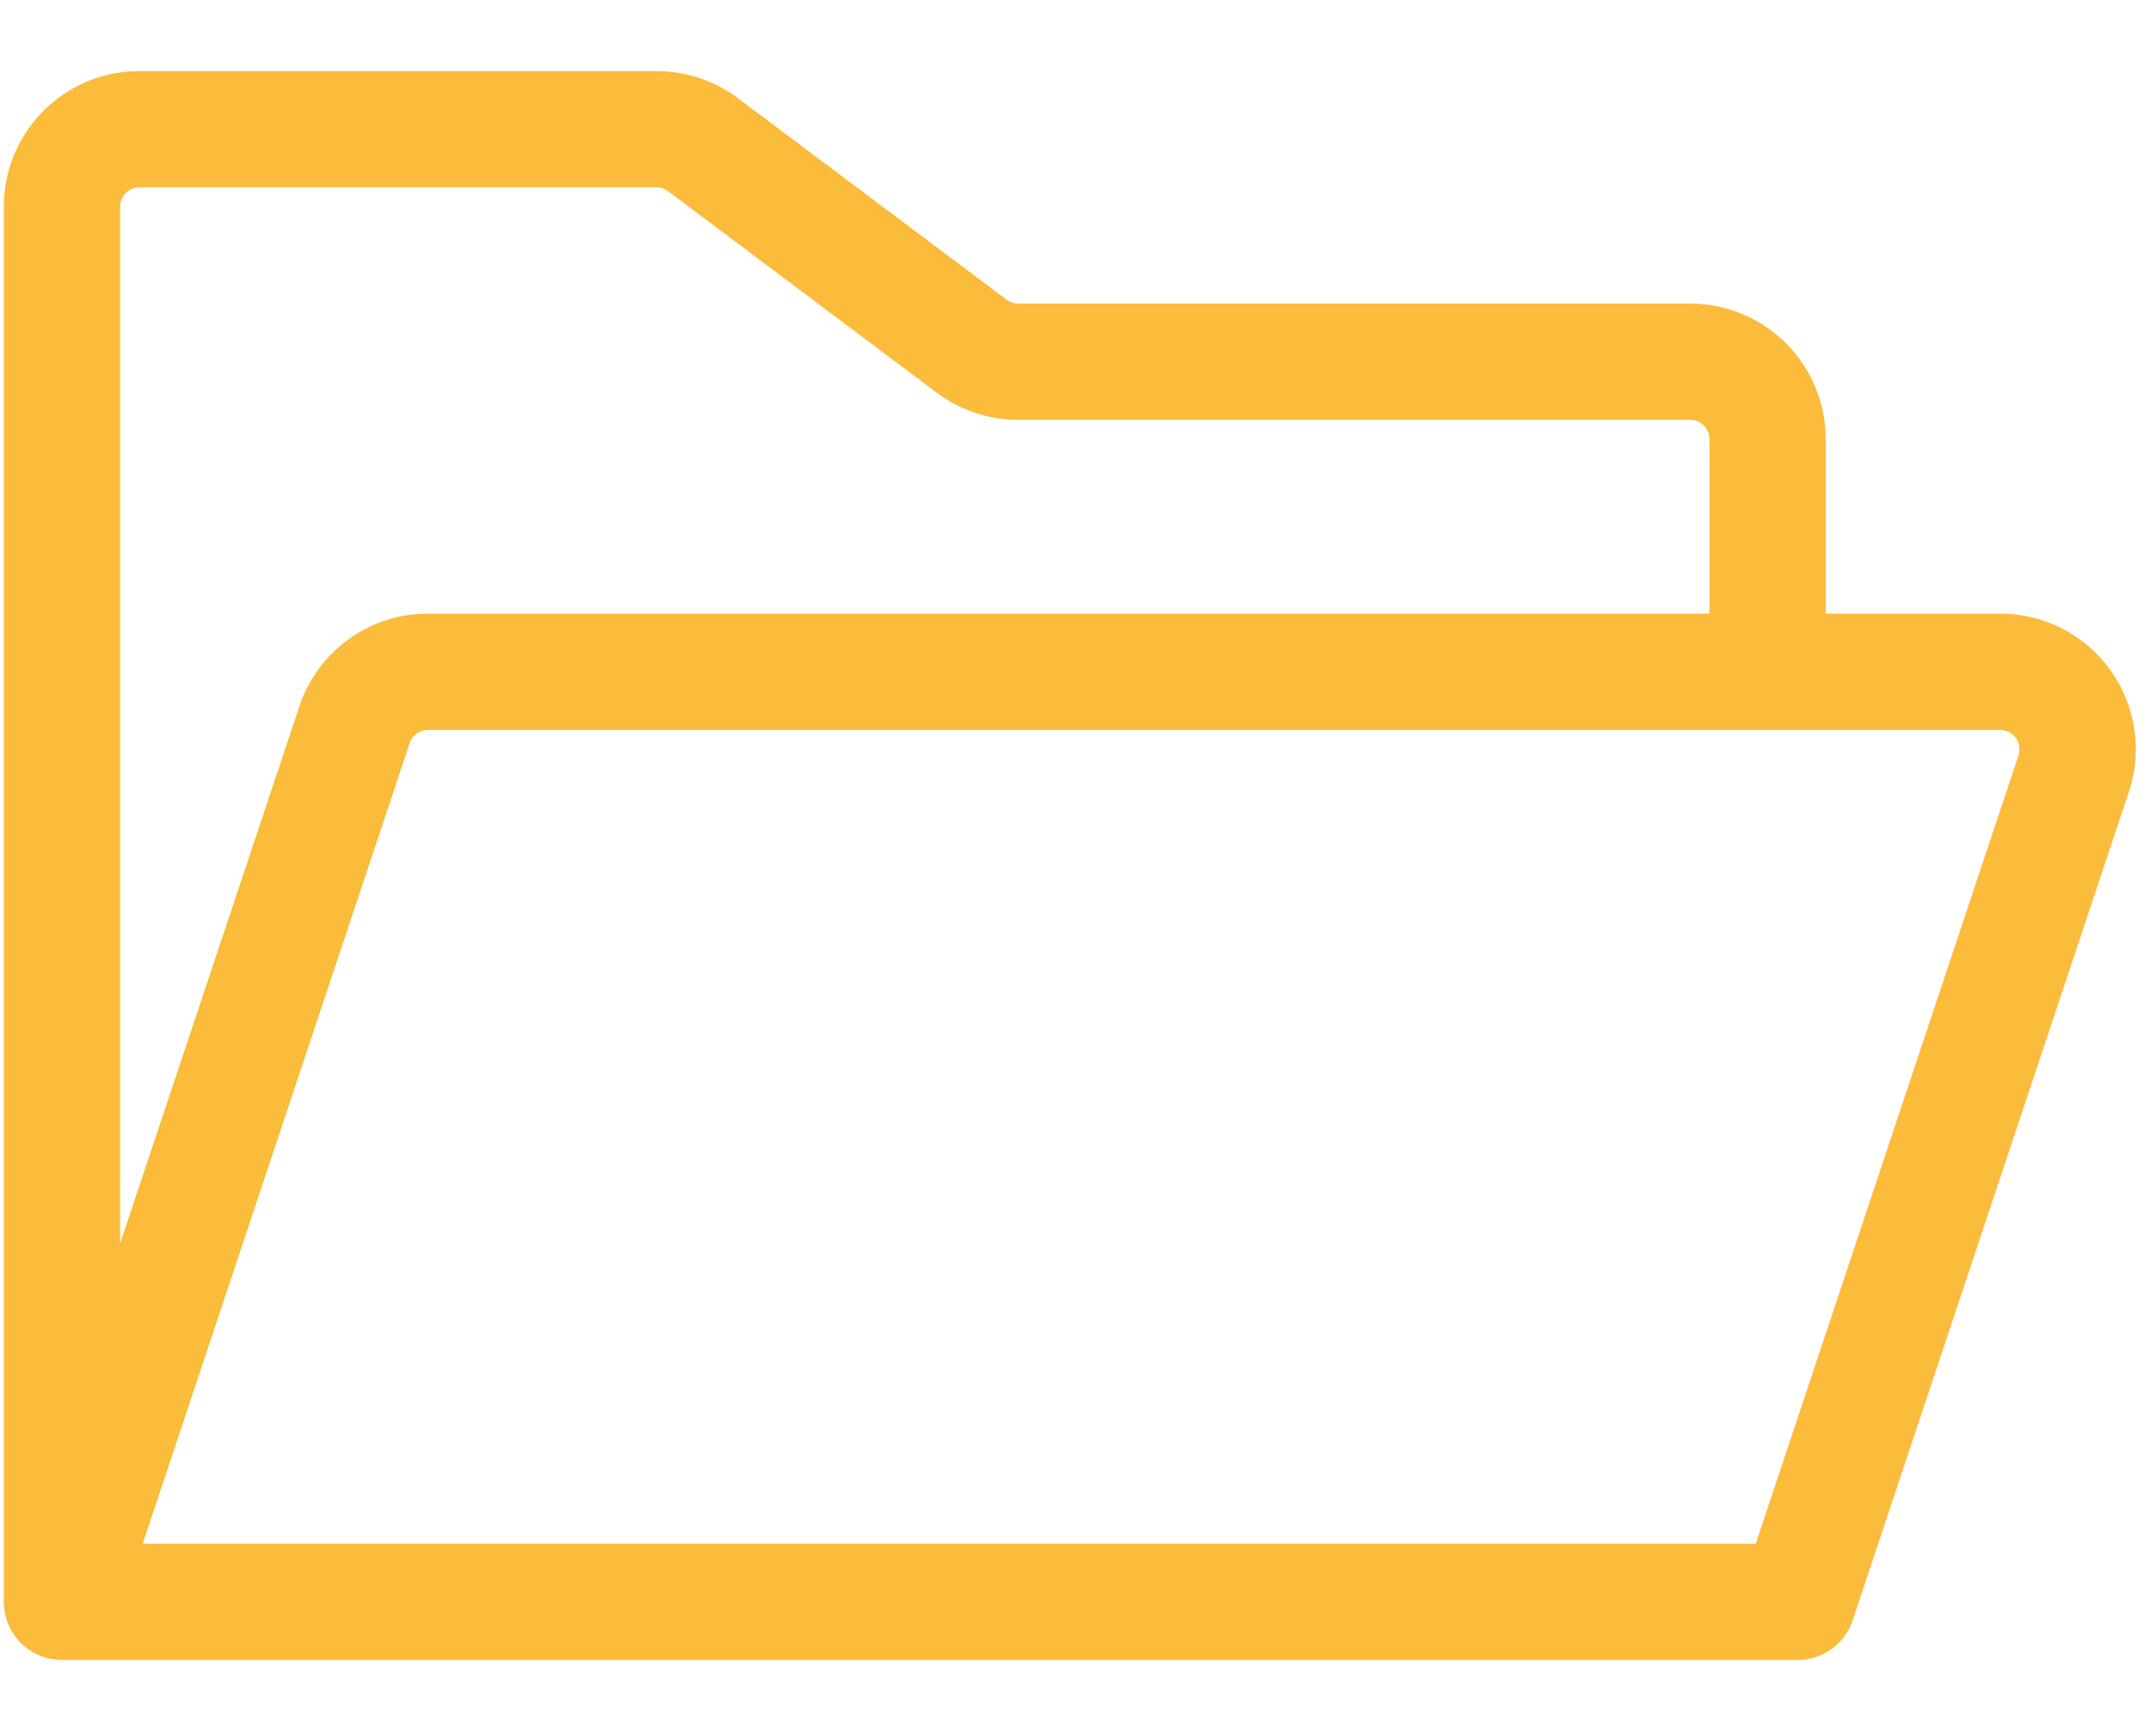 <svg xmlns="http://www.w3.org/2000/svg" width="26" height="21" fill="none"><path fill="#FBBB3B" d="M25.519 8.103a1.64 1.64 0 0 0-1.331-.681h-2.11v-2.11a1.64 1.64 0 0 0-1.64-1.64h-8.125c-.05 0-.1-.017-.14-.047l-3.25-2.438A1.648 1.648 0 0 0 7.938.86h-6.25A1.64 1.64 0 0 0 .046 2.5v16.875a.703.703 0 0 0 .703.703h20.988a.703.703 0 0 0 .667-.48l3.339-10.016a1.641 1.641 0 0 0-.225-1.48ZM1.688 2.266h6.25c.051 0 .1.016.14.046l3.25 2.438c.285.213.63.328.985.328h8.124a.234.234 0 0 1 .235.234v2.11H5.176A1.64 1.64 0 0 0 3.62 8.543L1.453 15.04V2.5a.234.234 0 0 1 .234-.234Zm22.722 6.87-3.178 9.536H1.726l3.228-9.683a.234.234 0 0 1 .222-.16h19.012a.235.235 0 0 1 .222.307Z"/></svg>